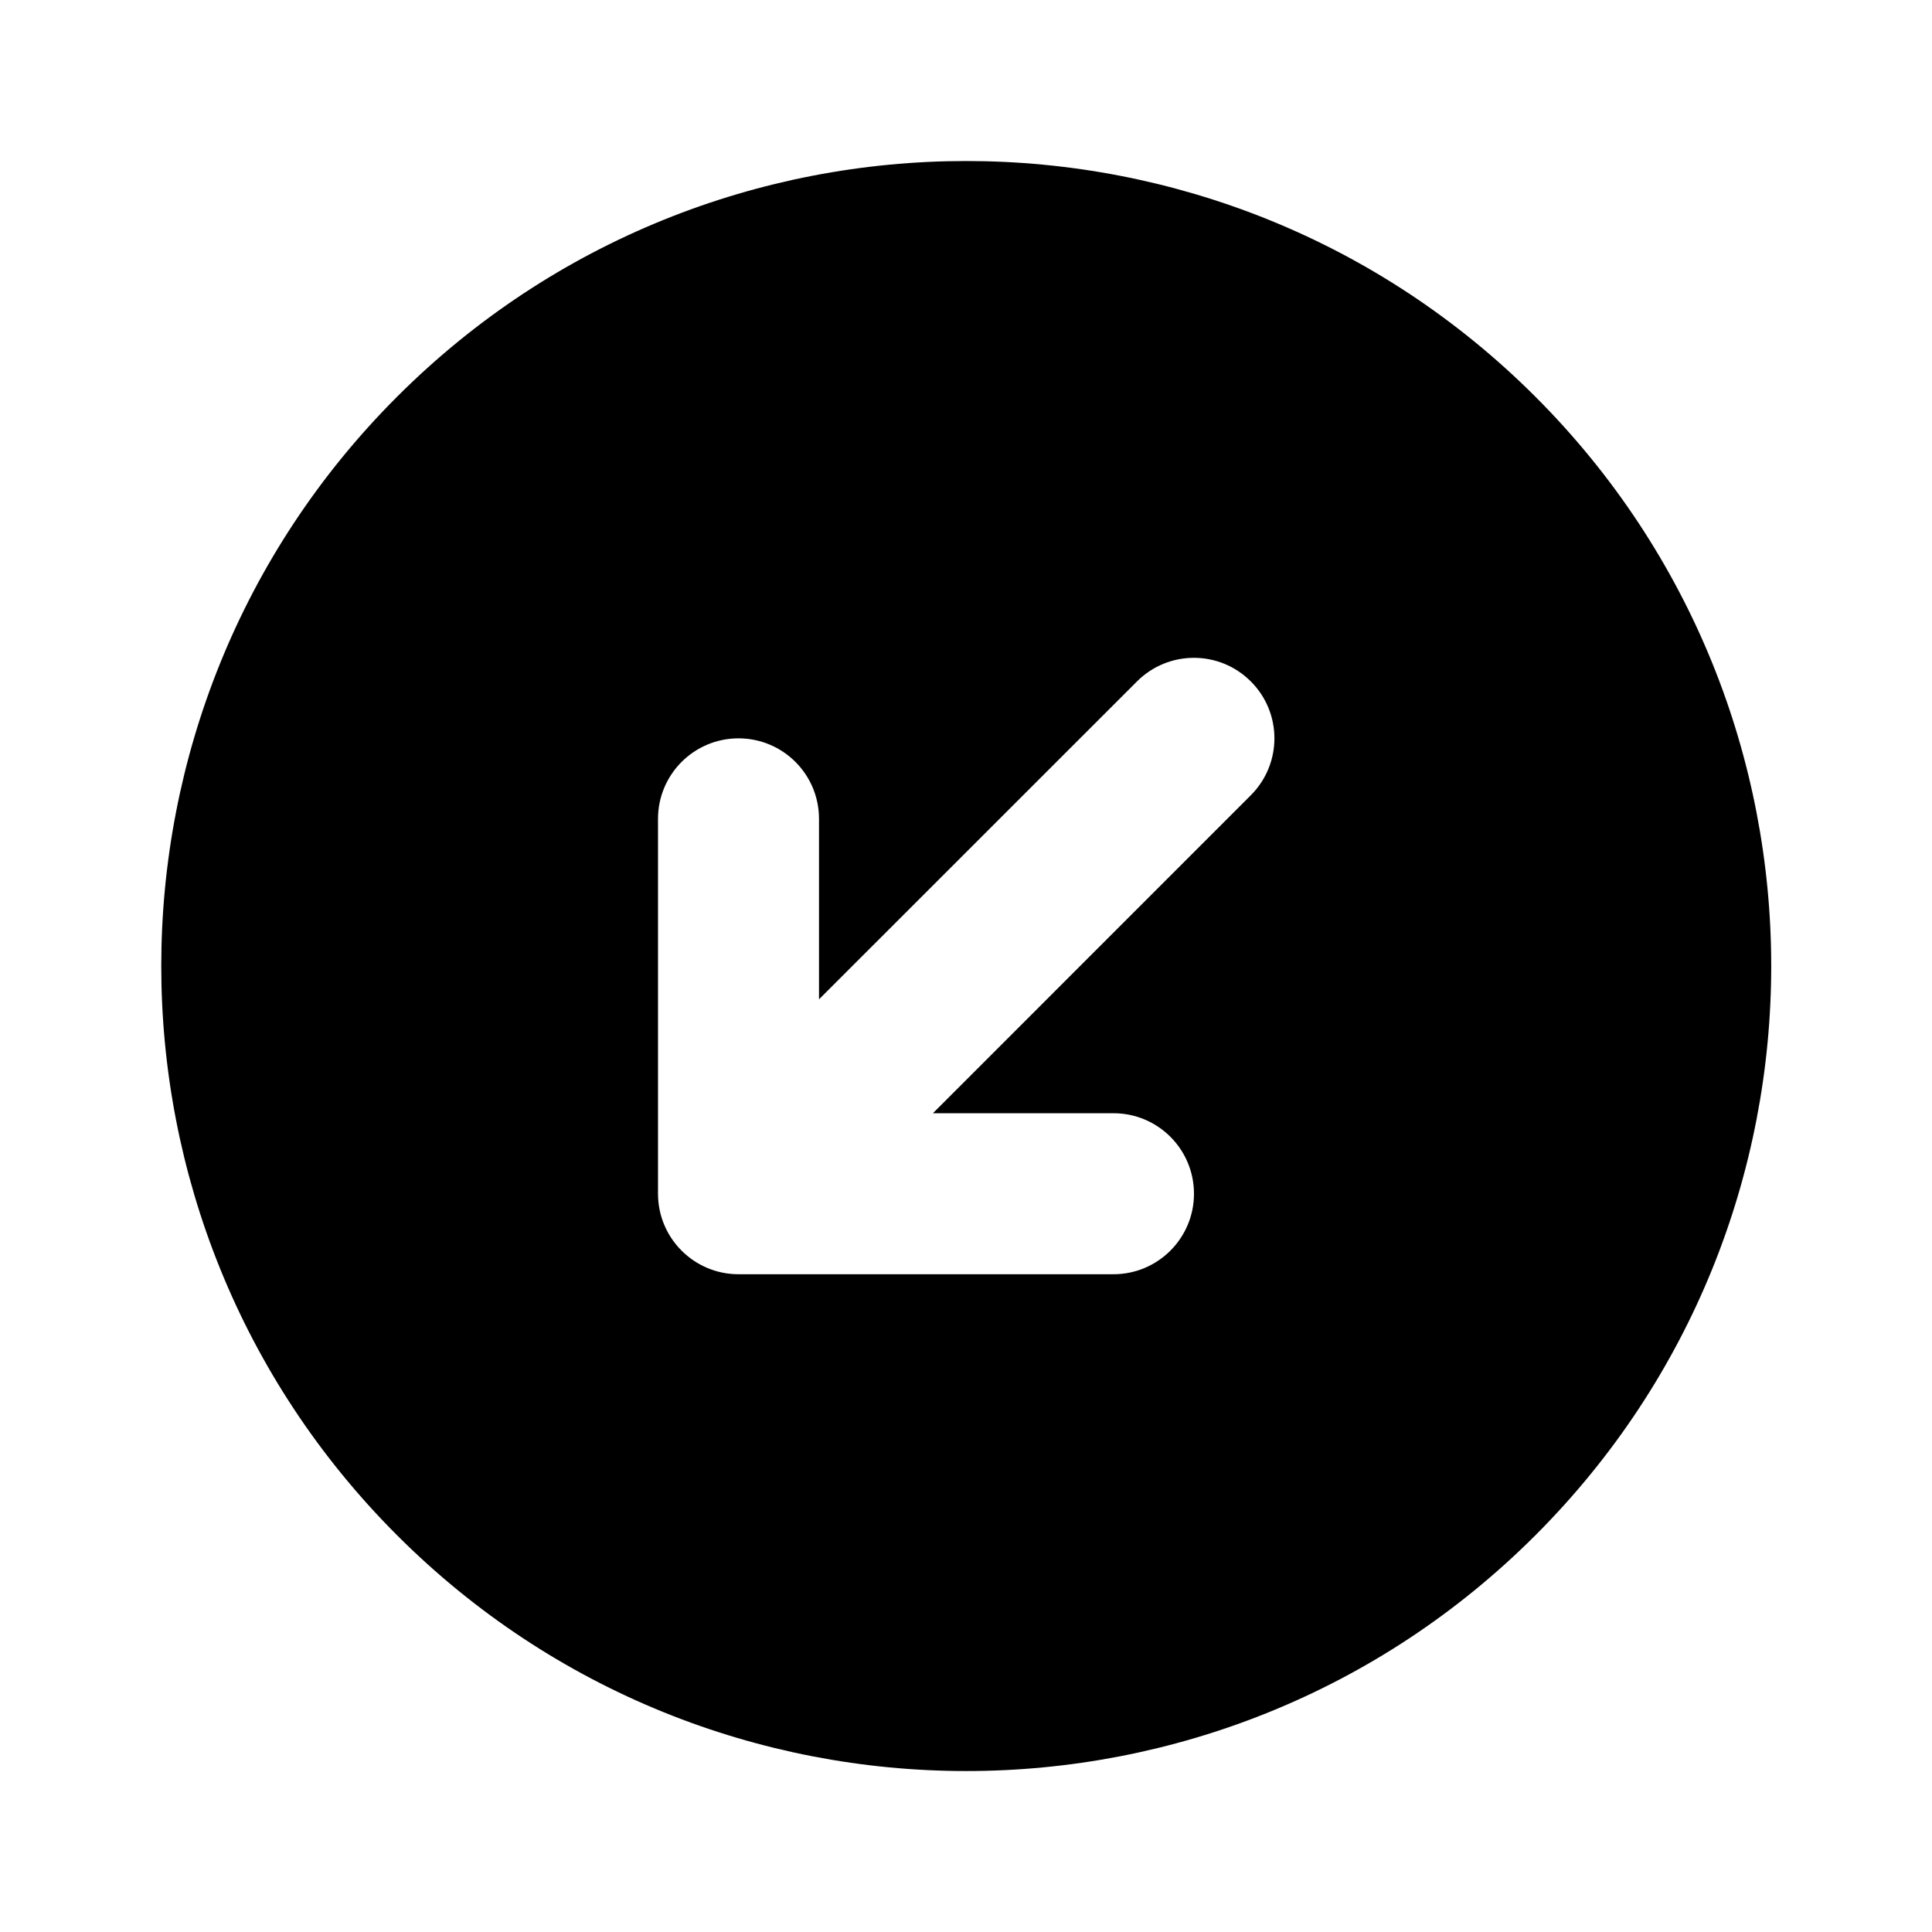 <svg width="24" height="24" viewBox="0 0 24 24" fill="none" xmlns="http://www.w3.org/2000/svg">
<path fill-rule="evenodd" clip-rule="evenodd" d="M4.932 19.071C1.027 15.166 1.027 8.834 4.932 4.929C8.837 1.024 15.169 1.024 19.074 4.929C22.979 8.834 22.979 15.166 19.074 19.071C15.169 22.977 8.837 22.977 4.932 19.071ZM15.538 9.879L11.589 13.829H13.832C14.384 13.829 14.832 14.276 14.832 14.829C14.832 15.381 14.384 15.829 13.832 15.829H9.174C8.622 15.829 8.174 15.381 8.174 14.829V10.172C8.174 9.62 8.622 9.172 9.174 9.172C9.727 9.172 10.174 9.62 10.174 10.172V12.414L14.124 8.465C14.515 8.074 15.148 8.074 15.538 8.465C15.929 8.855 15.929 9.488 15.538 9.879Z" fill="currentColor"/>
</svg>
